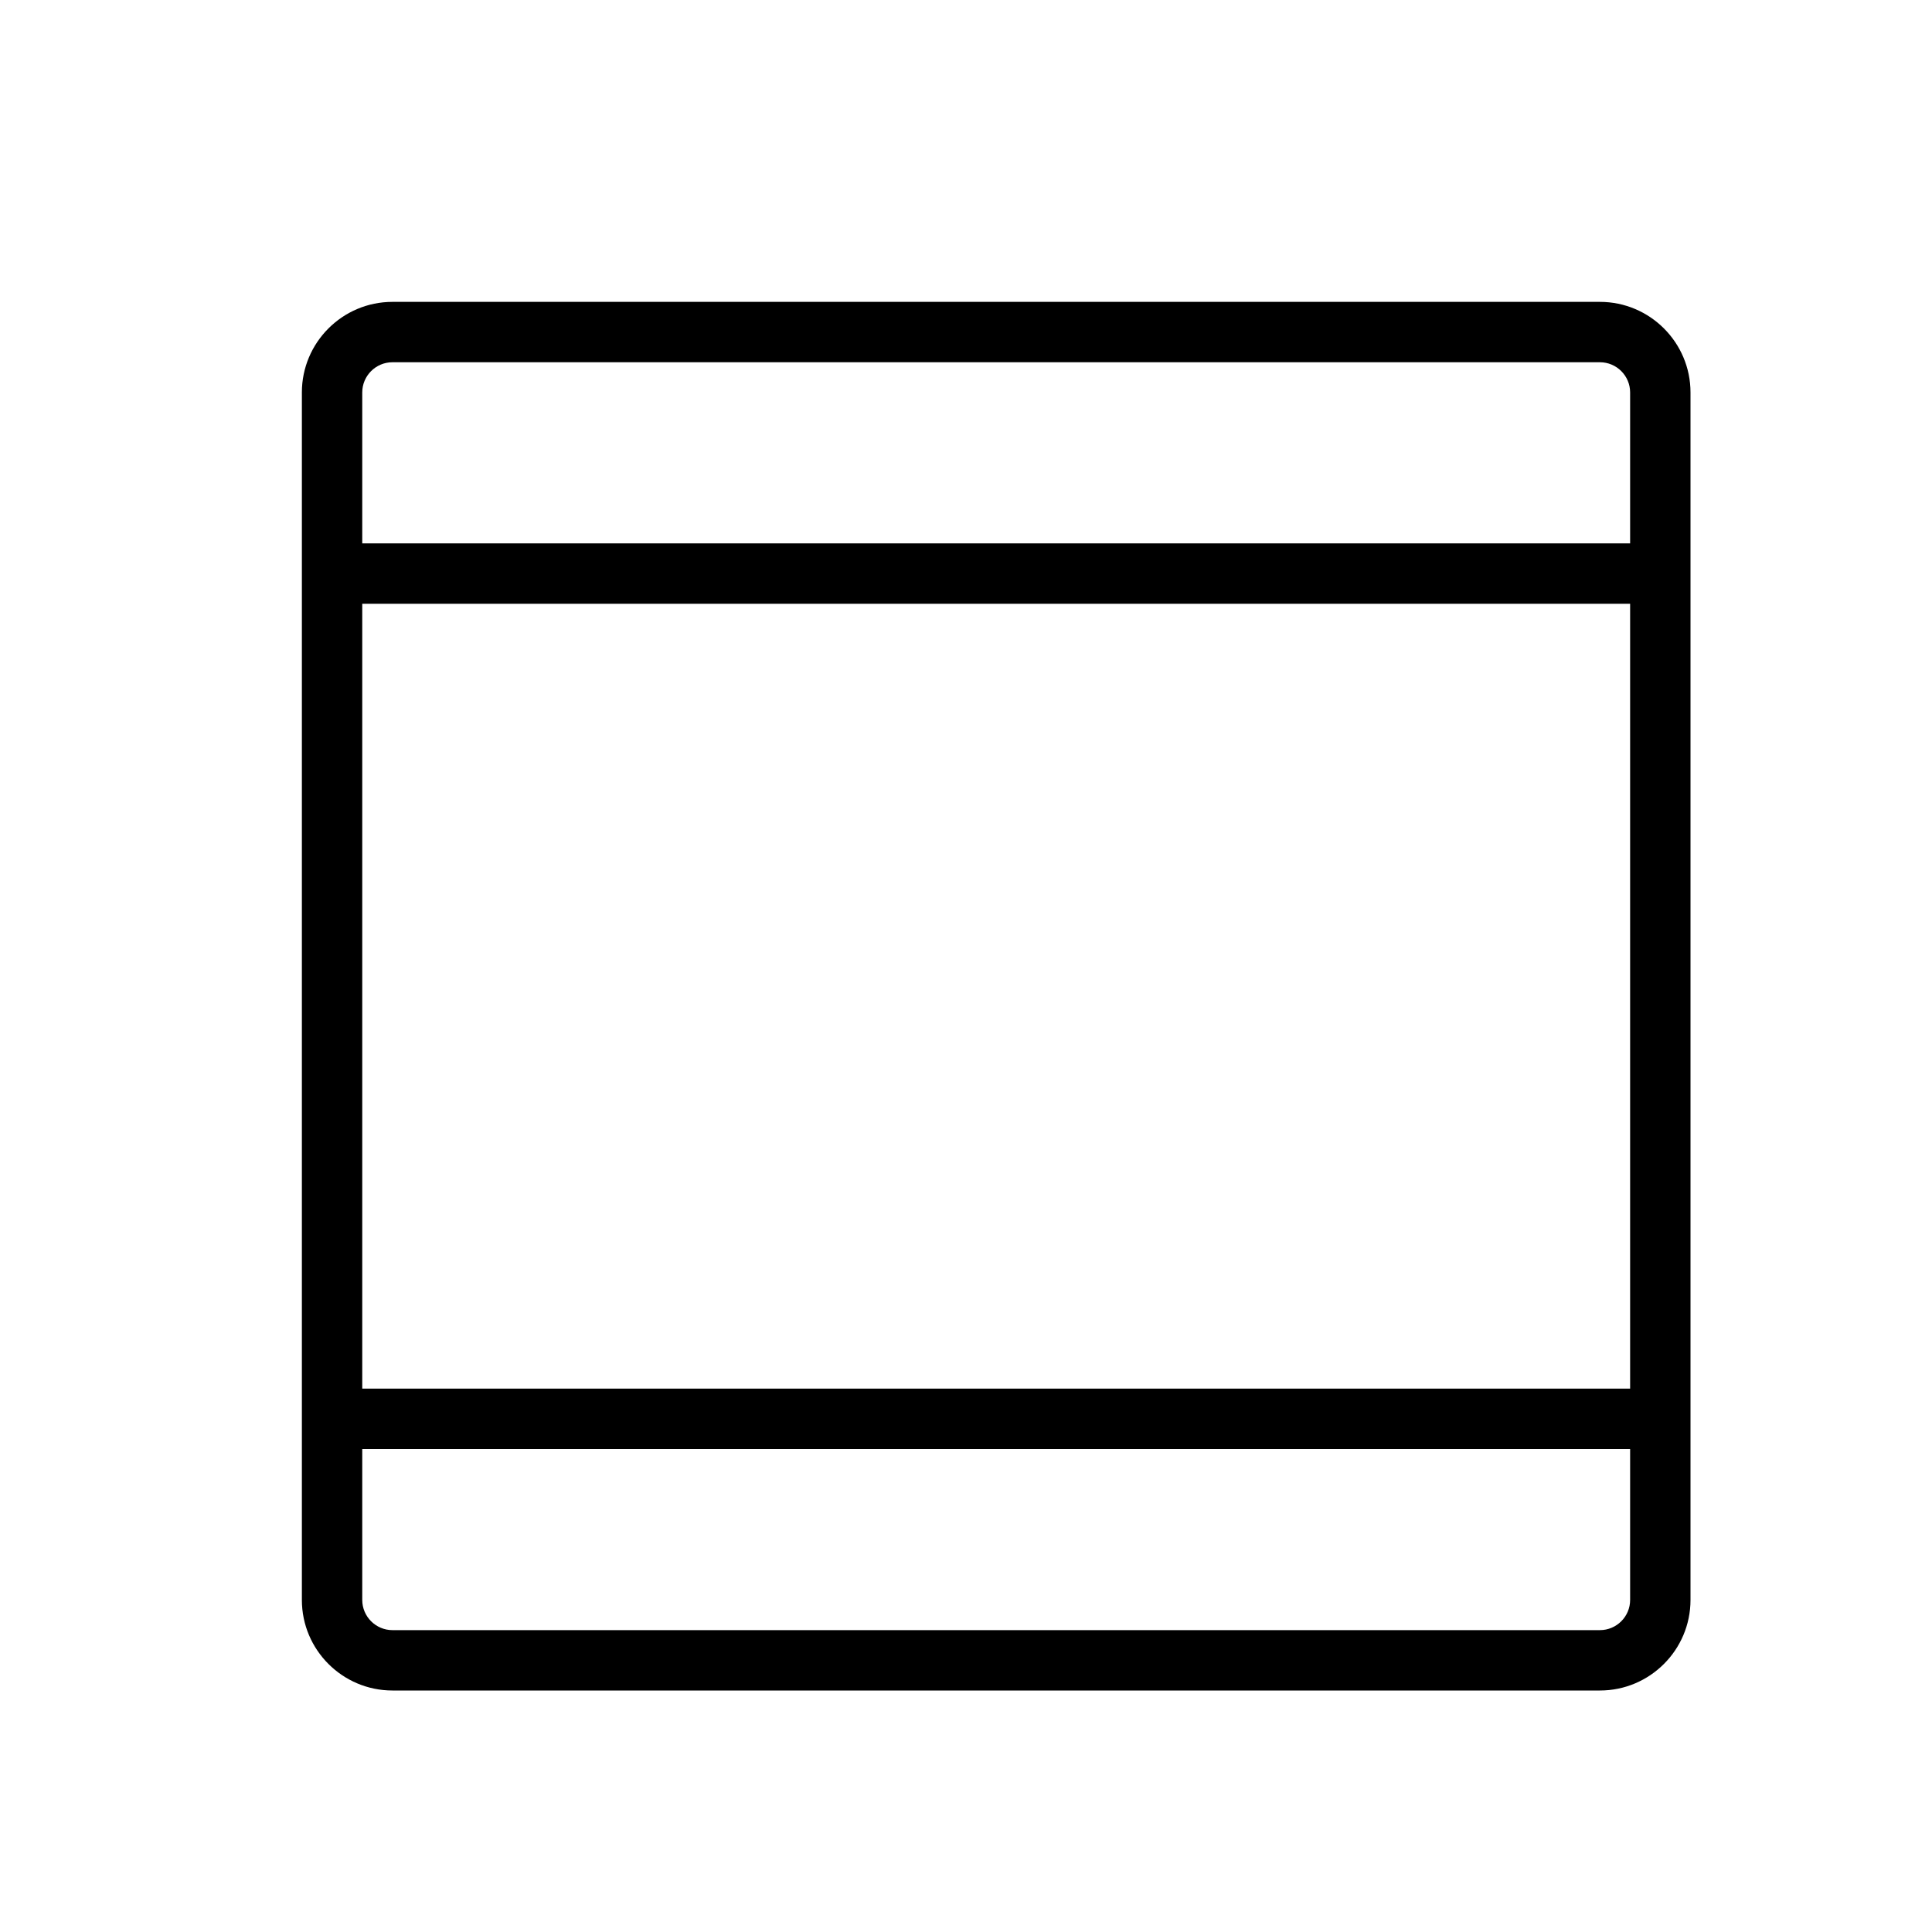 <svg version="1.1" xmlns="http://www.w3.org/2000/svg" width="32" height="32" viewBox="0 0 32 32">
<title>layout-header-footer</title>
<path d="M26.5 5h-20c-0.827 0-1.5 0.673-1.5 1.5v20c0 0.827 0.673 1.5 1.5 1.5h20c0.827 0 1.5-0.673 1.5-1.5v-20c0-0.827-0.673-1.5-1.5-1.5zM6 10h21v13h-21v-13zM6.5 6h20c0.275 0 0.5 0.224 0.5 0.5v2.5h-21v-2.5c0-0.276 0.225-0.5 0.5-0.5zM26.5 27h-20c-0.275 0-0.5-0.224-0.5-0.5v-2.5h21v2.5c0 0.276-0.225 0.5-0.5 0.5z"></path>
</svg>
